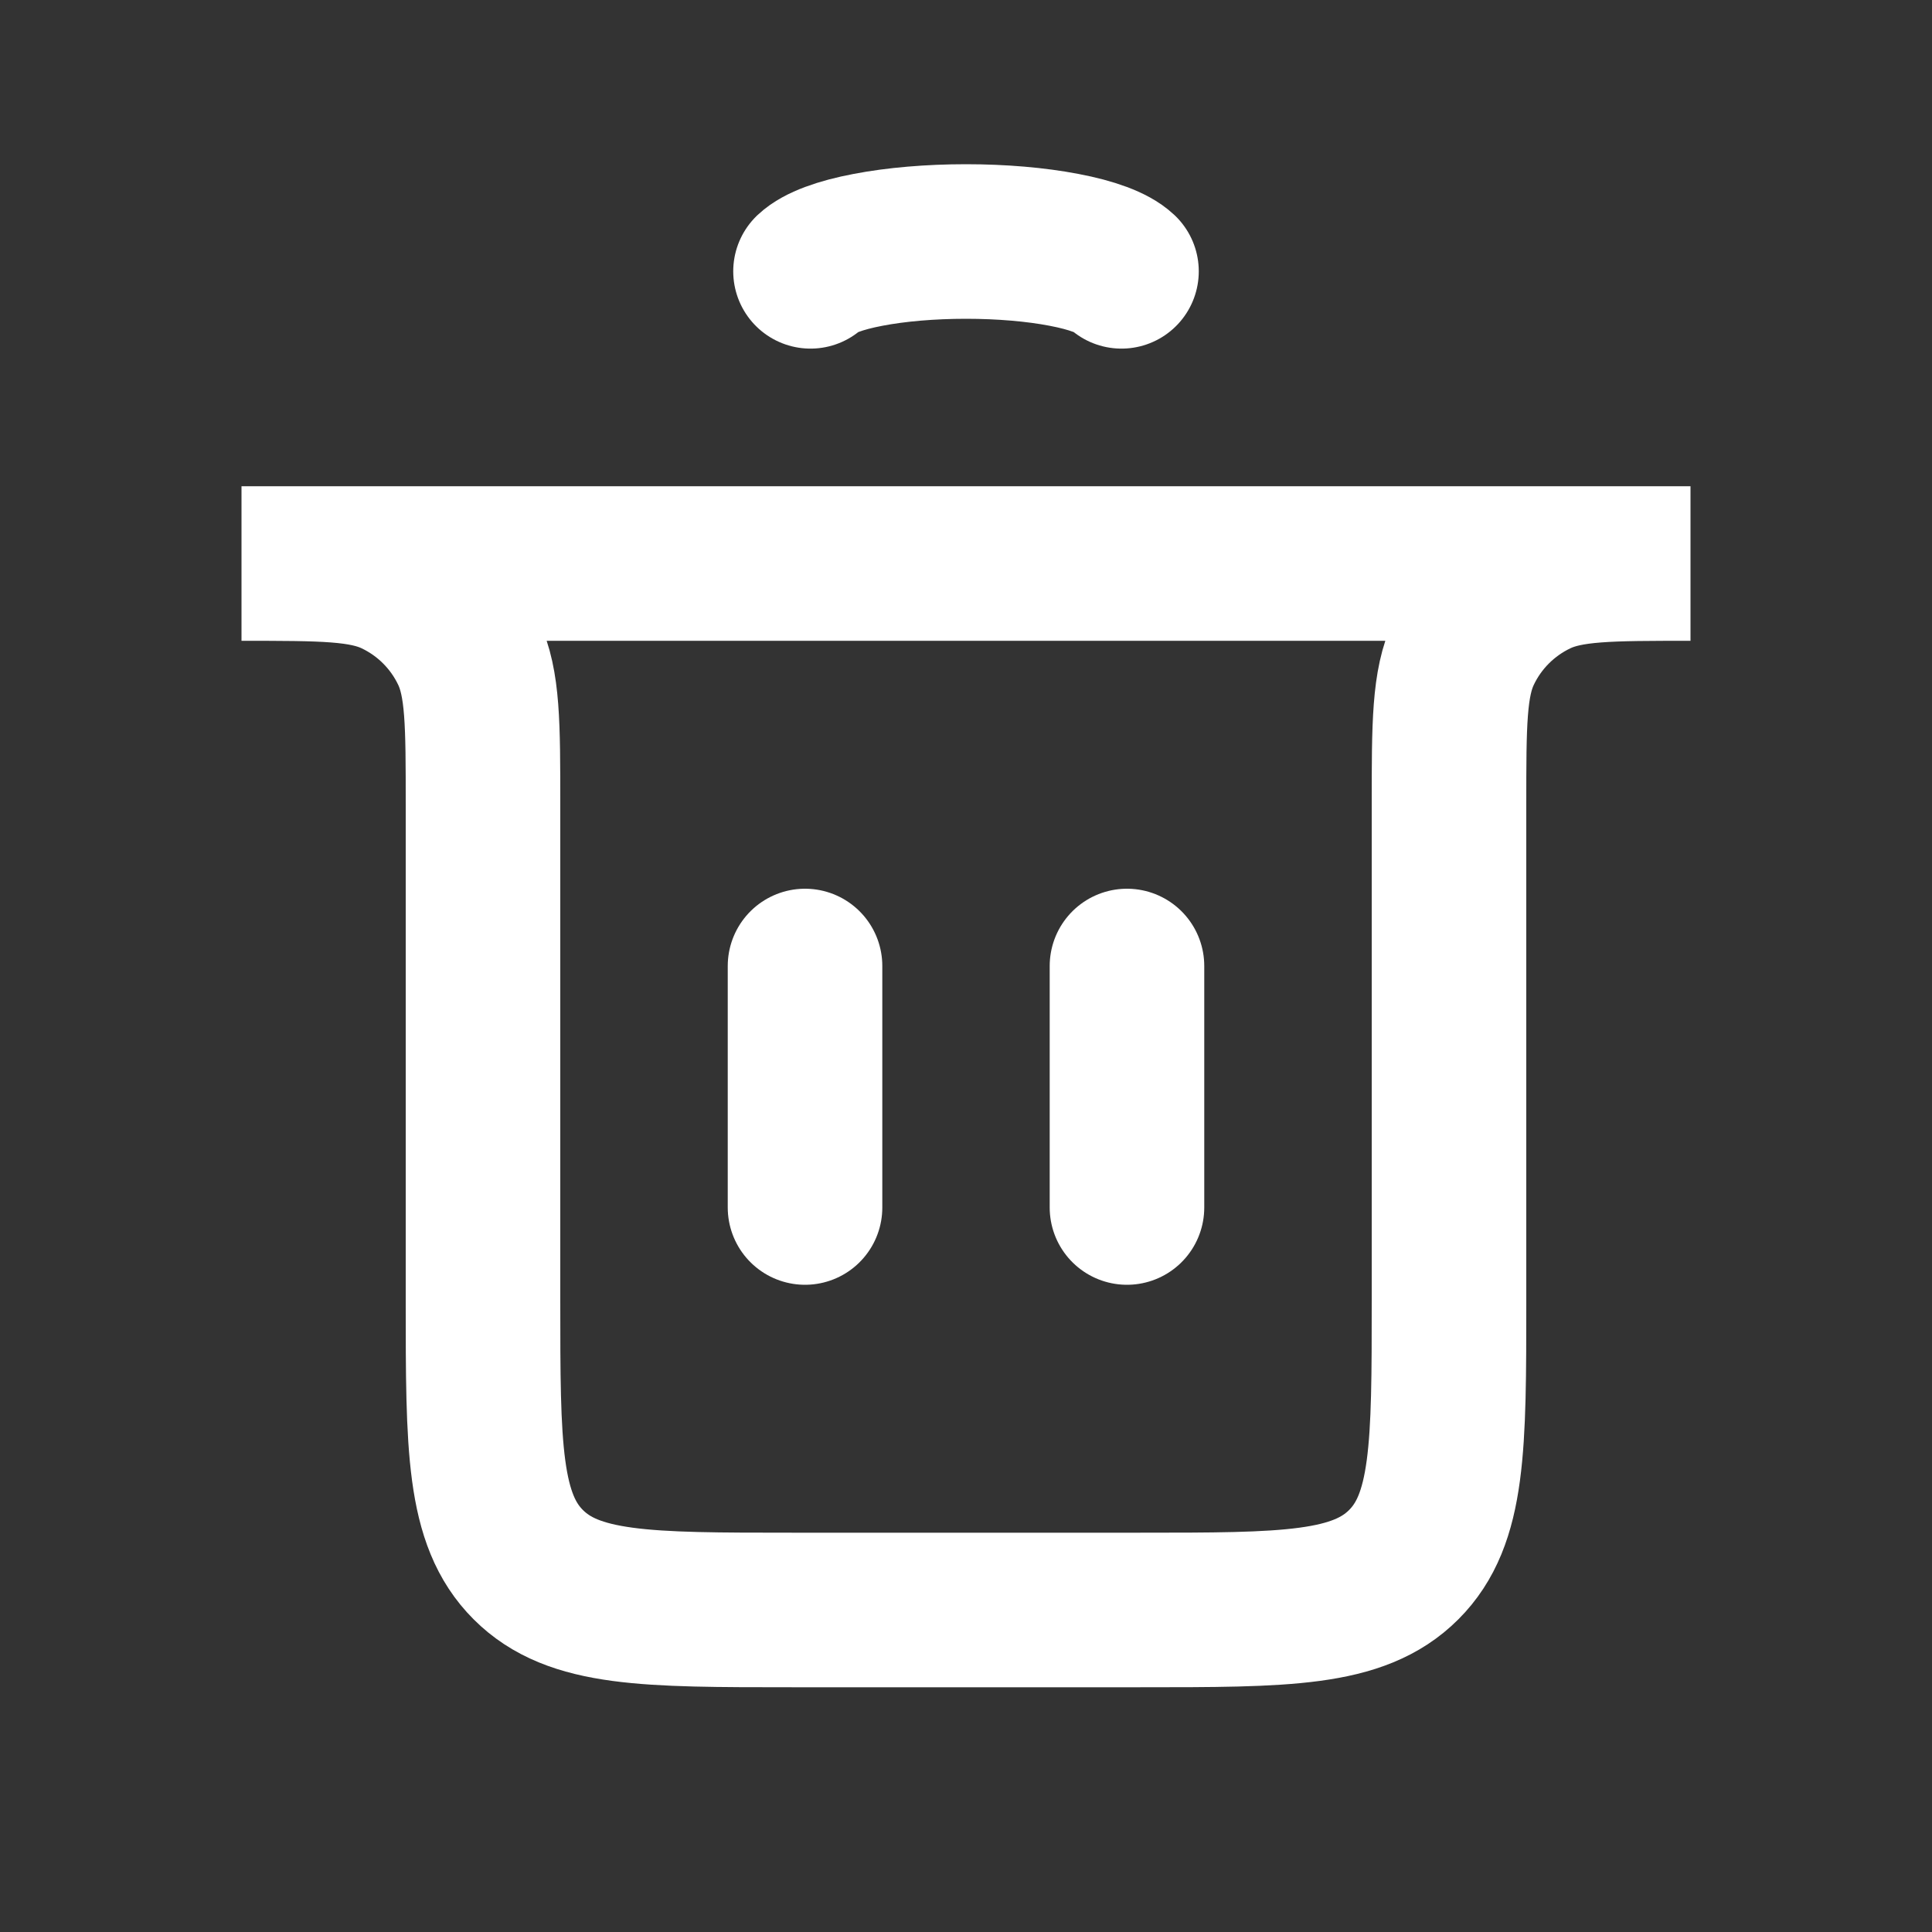 <svg width="25" height="25" viewBox="0 0 25 25" fill="none" xmlns="http://www.w3.org/2000/svg">
<rect x="0" y="0" width="25" height="25" fill="#333333" stroke="none"/>
<path d="M10.417 15.625L10.417 12.5" stroke="white" stroke-width="2" stroke-linecap="round"/>
<path d="M14.583 15.625L14.583 12.5" stroke="white" stroke-width="2" stroke-linecap="round"/>
<path d="M3.125 7.292H21.875V7.292C20.826 7.292 20.301 7.292 19.895 7.484C19.477 7.682 19.14 8.018 18.942 8.437C18.75 8.843 18.75 9.367 18.75 10.417V16.833C18.75 18.719 18.75 19.662 18.164 20.247C17.578 20.833 16.636 20.833 14.75 20.833H10.25C8.364 20.833 7.422 20.833 6.836 20.247C6.25 19.662 6.25 18.719 6.25 16.833V10.417C6.25 9.367 6.25 8.843 6.058 8.437C5.86 8.018 5.523 7.682 5.105 7.484C4.699 7.292 4.174 7.292 3.125 7.292V7.292Z" stroke="white" stroke-width="2" stroke-linecap="round"/>
<path d="M10.488 3.511C10.606 3.4 10.868 3.302 11.232 3.233C11.596 3.163 12.041 3.125 12.5 3.125C12.959 3.125 13.404 3.163 13.768 3.233C14.132 3.302 14.394 3.4 14.512 3.511" stroke="white" stroke-width="2" stroke-linecap="round"/>
</svg>
